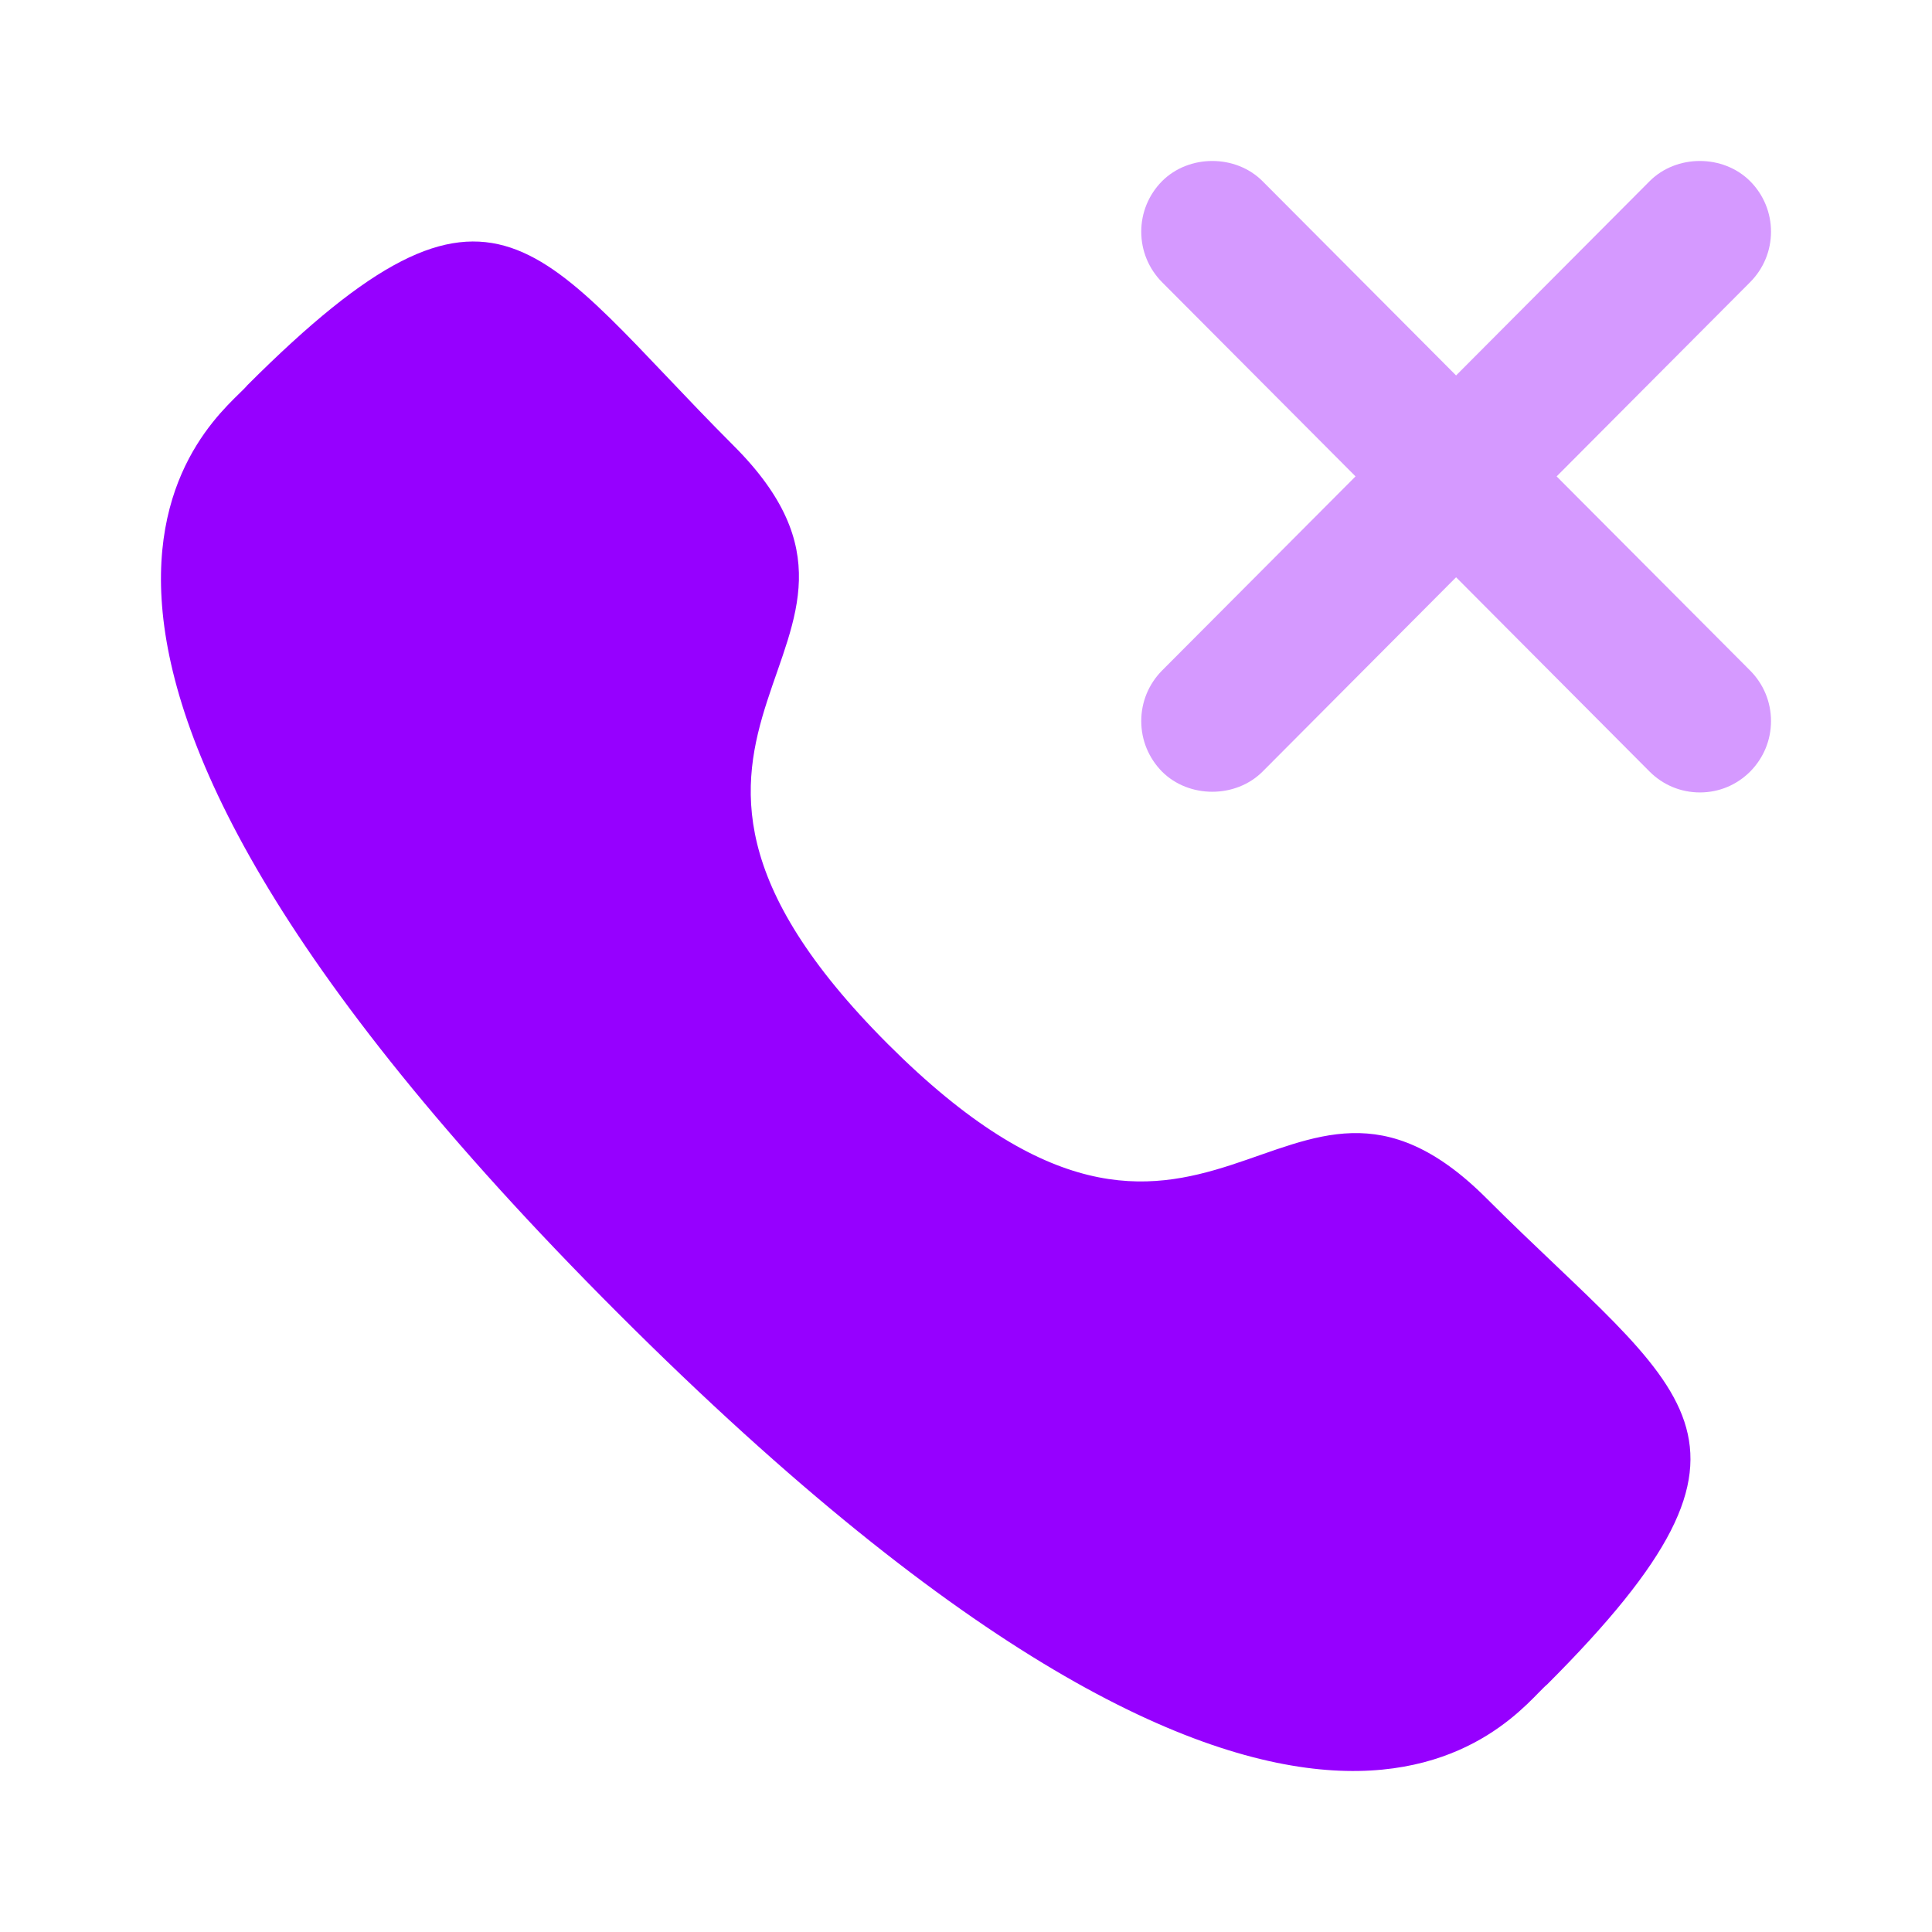 <?xml version="1.0" encoding="UTF-8"?>
<svg width="24px"  height="24px"  viewBox="0 0 24 24" version="1.1" xmlns="http://www.w3.org/2000/svg" xmlns:xlink="http://www.w3.org/1999/xlink">
    <title>Iconly/Bulk/Call Missed</title>
    <g id="Iconly/Bulk/Call-Missed" stroke="none" stroke-width="1" fill="#9600ff"  fill-rule="evenodd">
        <g id="Call-Missed" transform="translate(2, 2)" fill="#9600ff" >
            <path d="M17.337,3.918 L19.741,1.505 C19.908,1.337 20,1.114 20,0.878 C20,0.642 19.908,0.419 19.741,0.251 C19.406,-0.084 18.826,-0.084 18.492,0.251 L16.088,2.664 L13.684,0.251 C13.35,-0.084 12.769,-0.084 12.435,0.251 C12.269,0.419 12.177,0.642 12.177,0.878 C12.177,1.114 12.269,1.337 12.435,1.505 L14.839,3.918 L12.435,6.33 C12.269,6.498 12.177,6.721 12.177,6.957 C12.177,7.194 12.269,7.416 12.435,7.585 C12.769,7.919 13.35,7.919 13.684,7.585 L16.088,5.171 L18.492,7.585 C18.659,7.752 18.881,7.844 19.117,7.844 C19.353,7.844 19.574,7.752 19.741,7.585 C19.908,7.416 20,7.194 20,6.957 C20,6.721 19.908,6.498 19.741,6.33 L17.337,3.918 Z" id="Fill-4" fill-rule="nonzero" opacity="0.4"></path>
            <path d="M9.032,10.972 C13.021,14.96 13.926,10.347 16.465,12.885 C18.914,15.333 20.321,15.823 17.219,18.925 C16.83,19.237 14.361,22.994 5.684,14.32 C-2.994,5.644 0.761,3.172 1.074,2.784 C4.184,-0.326 4.666,1.089 7.114,3.537 C9.654,6.076 5.042,6.984 9.032,10.972 Z" id="Stroke-1"></path>
        </g>
    </g>
</svg>
